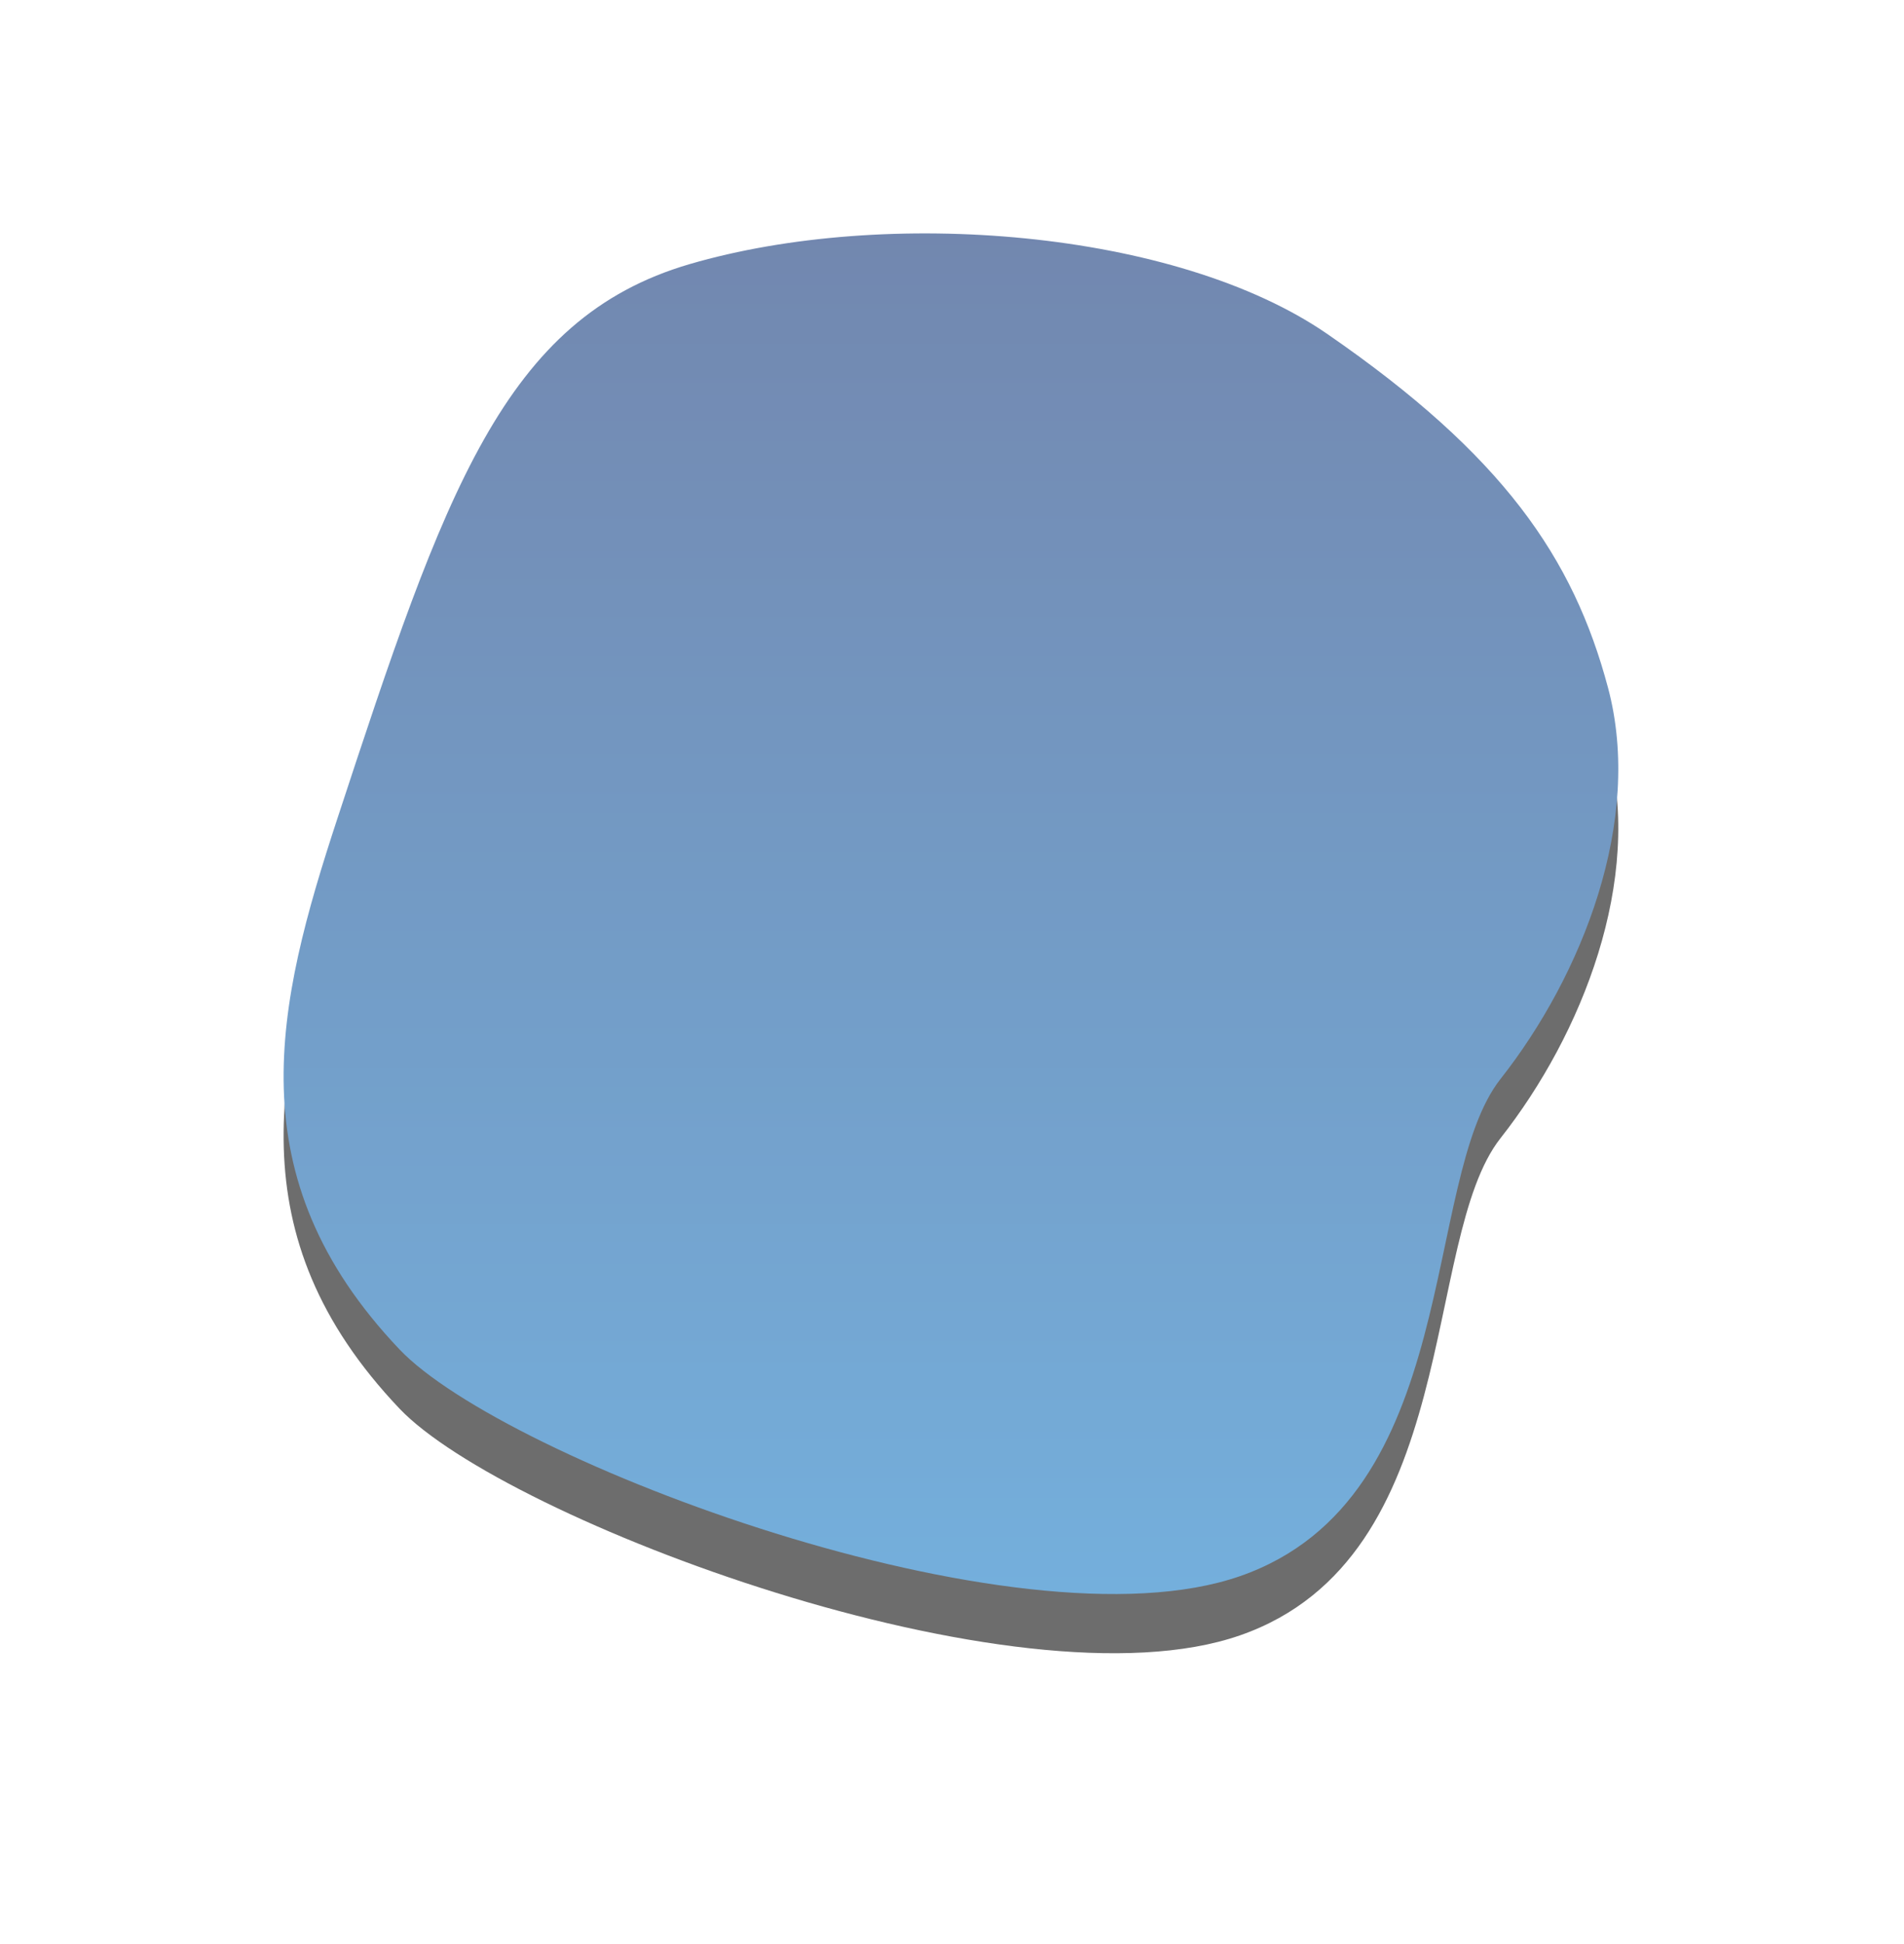 <?xml version="1.0" encoding="UTF-8"?>
<svg width="193px" height="197px" viewBox="0 0 193 197" version="1.1" xmlns="http://www.w3.org/2000/svg" xmlns:xlink="http://www.w3.org/1999/xlink">
    <!-- Generator: Sketch 57.1 (83088) - https://sketch.com -->
    <title>blob 4</title>
    <desc>Created with Sketch.</desc>
    <defs>
        <linearGradient x1="50%" y1="0%" x2="50%" y2="100%" id="linearGradient-1">
            <stop stop-color="#092C71" offset="0%"></stop>
            <stop stop-color="#0D77C6" offset="100%"></stop>
        </linearGradient>
        <path d="M97.11,136.33 C119.734,128.442 115.39,96.247 123.499,85.951 C131.77,75.451 137.989,59.768 134.4,46.307 C130.88,33.105 123.741,22.72 105.946,10.449 C90.604,-0.13 61.204,-2.45 41.293,3.371 C22.468,8.875 16.45,26.515 5.6,59.552 C-0.599,78.428 -4.793,95.799 11.9,113.36 C22.542,124.556 74.486,144.219 97.11,136.33 Z" id="path-2"></path>
        <filter x="-35.5%" y="-30.5%" width="171.0%" height="169.6%" filterUnits="objectBoundingBox" id="filter-3">
            <feOffset dx="0" dy="6" in="SourceAlpha" result="shadowOffsetOuter1"></feOffset>
            <feGaussianBlur stdDeviation="15" in="shadowOffsetOuter1" result="shadowBlurOuter1"></feGaussianBlur>
            <feColorMatrix values="0 0 0 0 0   0 0 0 0 0   0 0 0 0 0  0 0 0 0.5 0" type="matrix" in="shadowBlurOuter1"></feColorMatrix>
        </filter>
    </defs>
    <g id="TCO19-Scorecard" stroke="none" stroke-width="1" fill="none" fill-rule="evenodd" opacity="0.572">
        <g id="08-Winner-Announcement" transform="translate(-1268, -603)">
            <g id="Group-5" transform="translate(1049, 193)">
                <g id="Group-19" transform="translate(247.6, 433.4)">
                    <g id="Elements-/-pic-finalist-/-12-ready">
                        <g id="blob-4">
                            <use fill="black" fill-opacity="1" filter="url(#filter-3)" xlink:href="#path-2"></use>
                            <use fill="url(#linearGradient-1)" fill-rule="evenodd" xlink:href="#path-2"></use>
                        </g>
                    </g>
                </g>
            </g>
        </g>
    </g>
</svg>